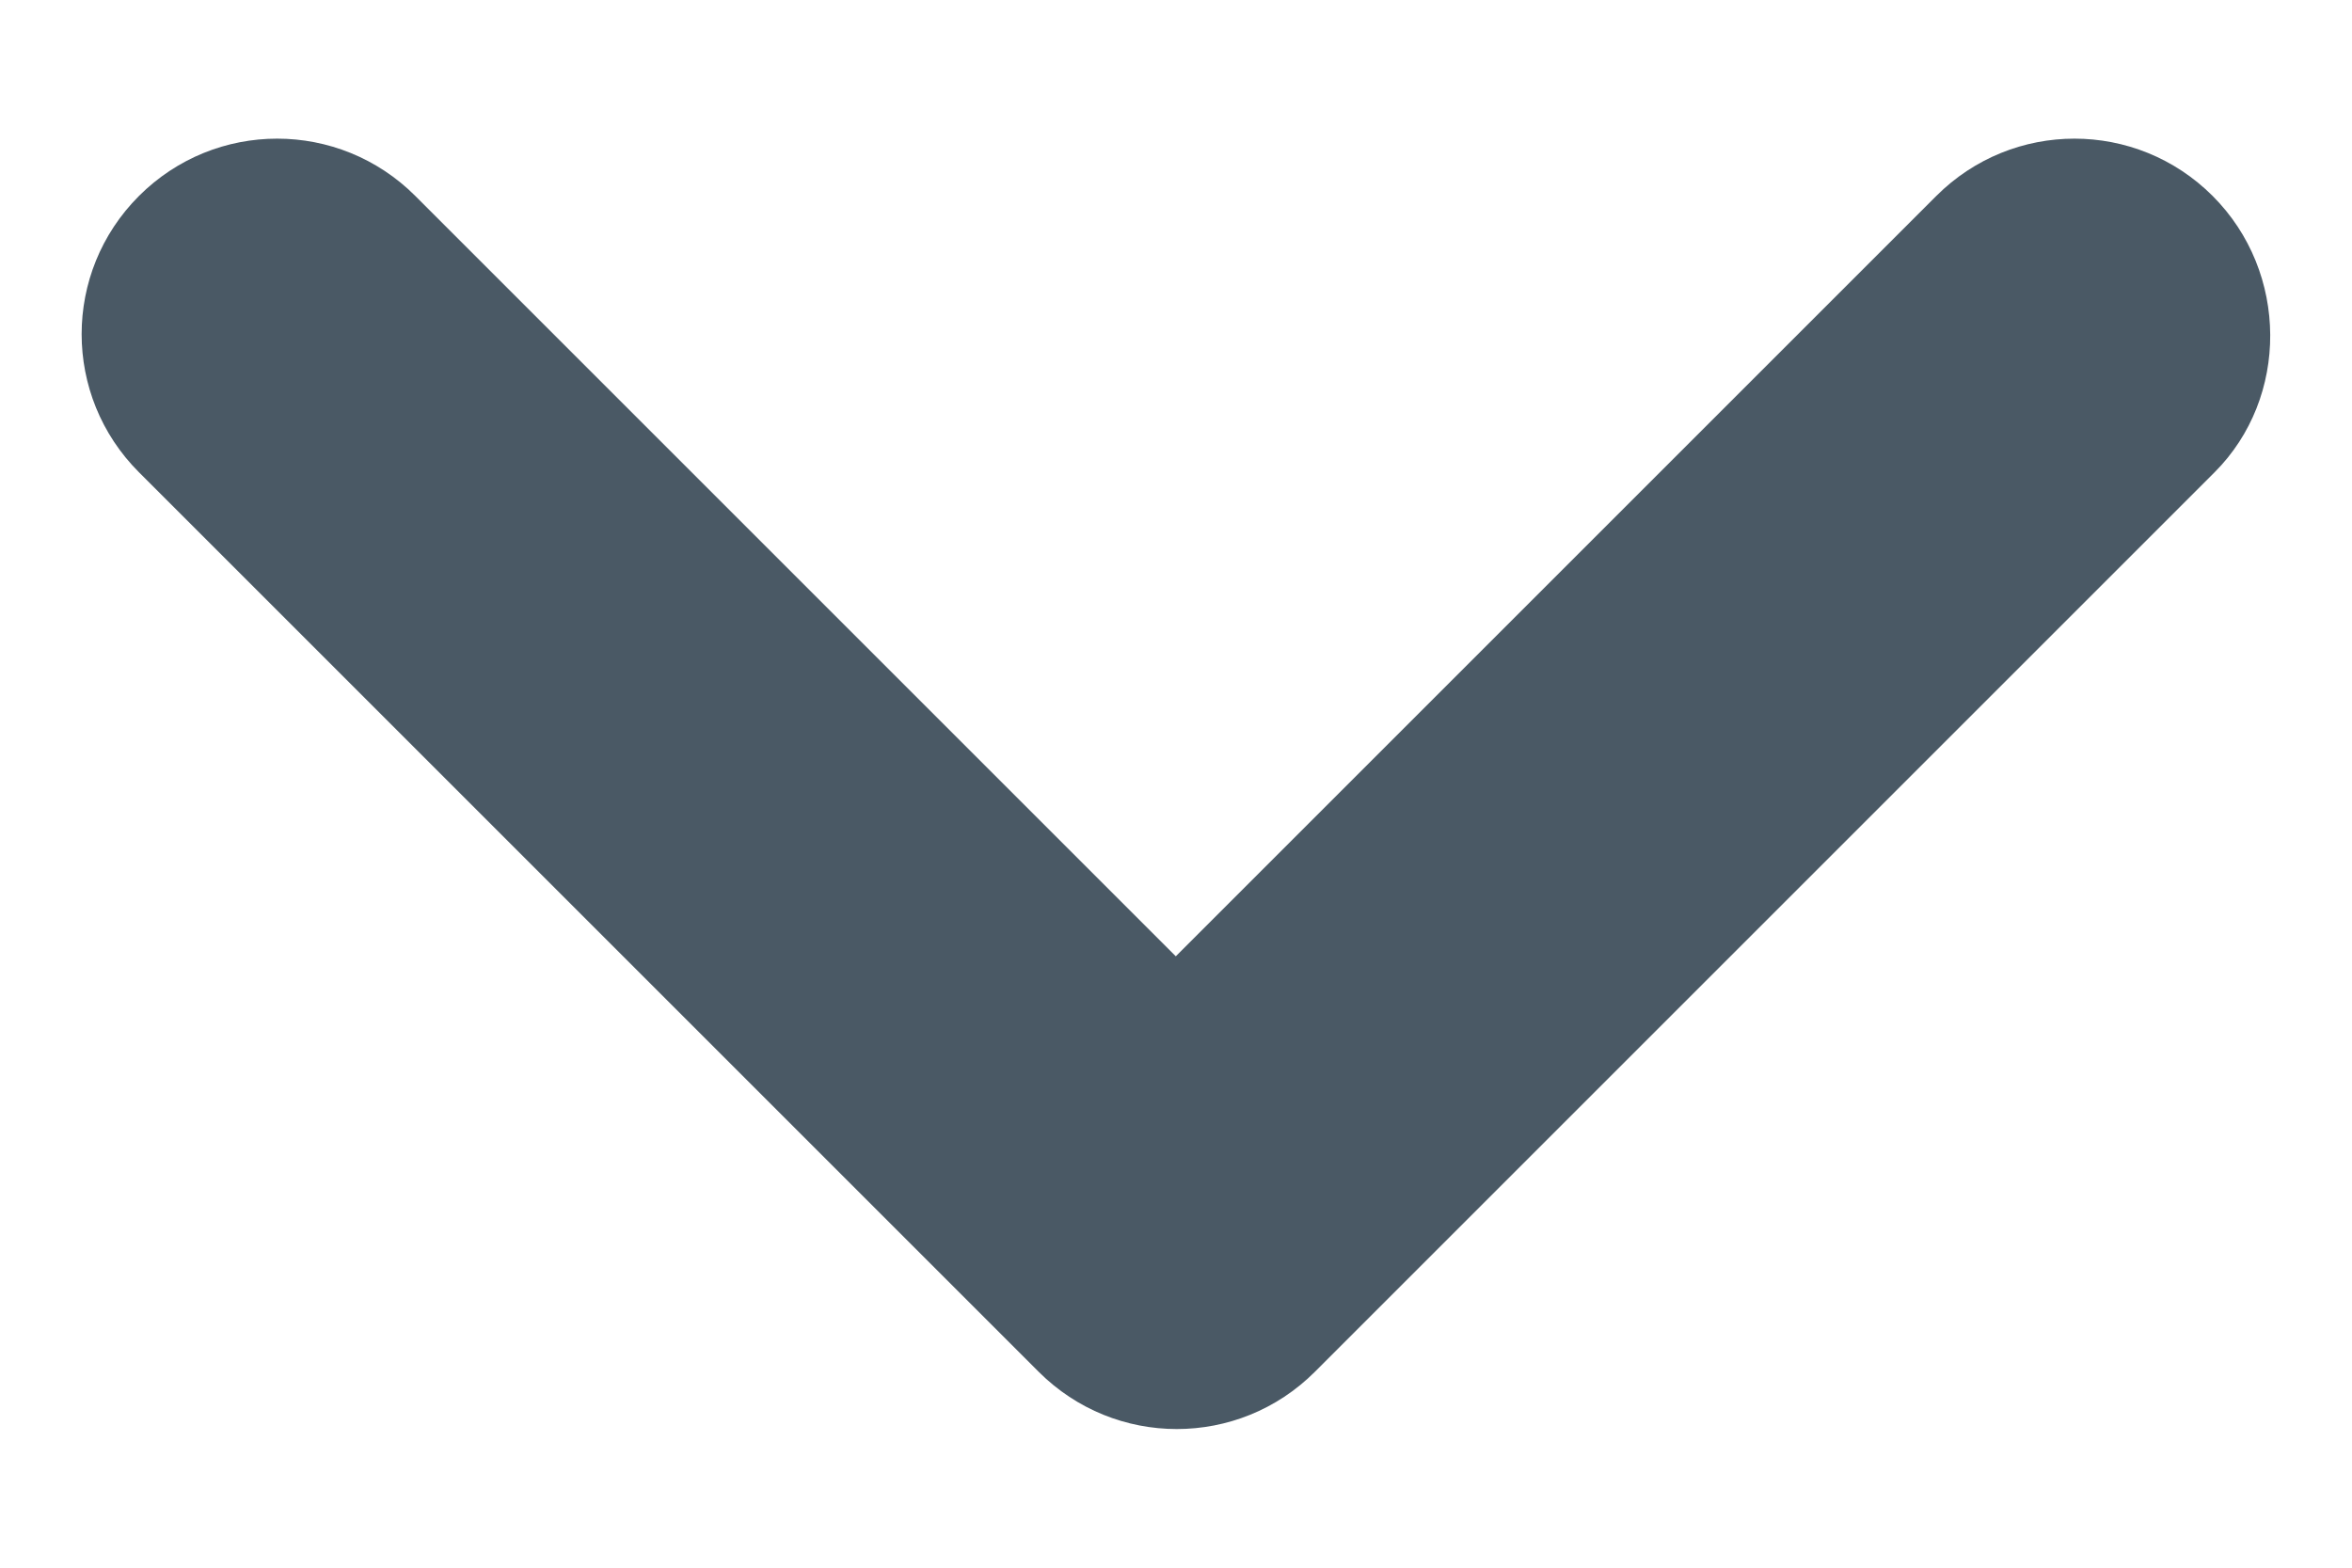 <svg width="12" height="8" viewBox="0 0 12 8" fill="none" xmlns="http://www.w3.org/2000/svg">
<path d="M11.289 1C10.899 0.61 10.269 0.61 9.879 1L5.999 4.88L2.119 1C1.729 0.61 1.099 0.61 0.709 1C0.319 1.39 0.319 2.02 0.709 2.41L5.299 7C5.689 7.39 6.319 7.39 6.709 7L11.299 2.41C11.679 2.03 11.679 1.39 11.289 1Z" fill="#4A5965"/>
</svg>
